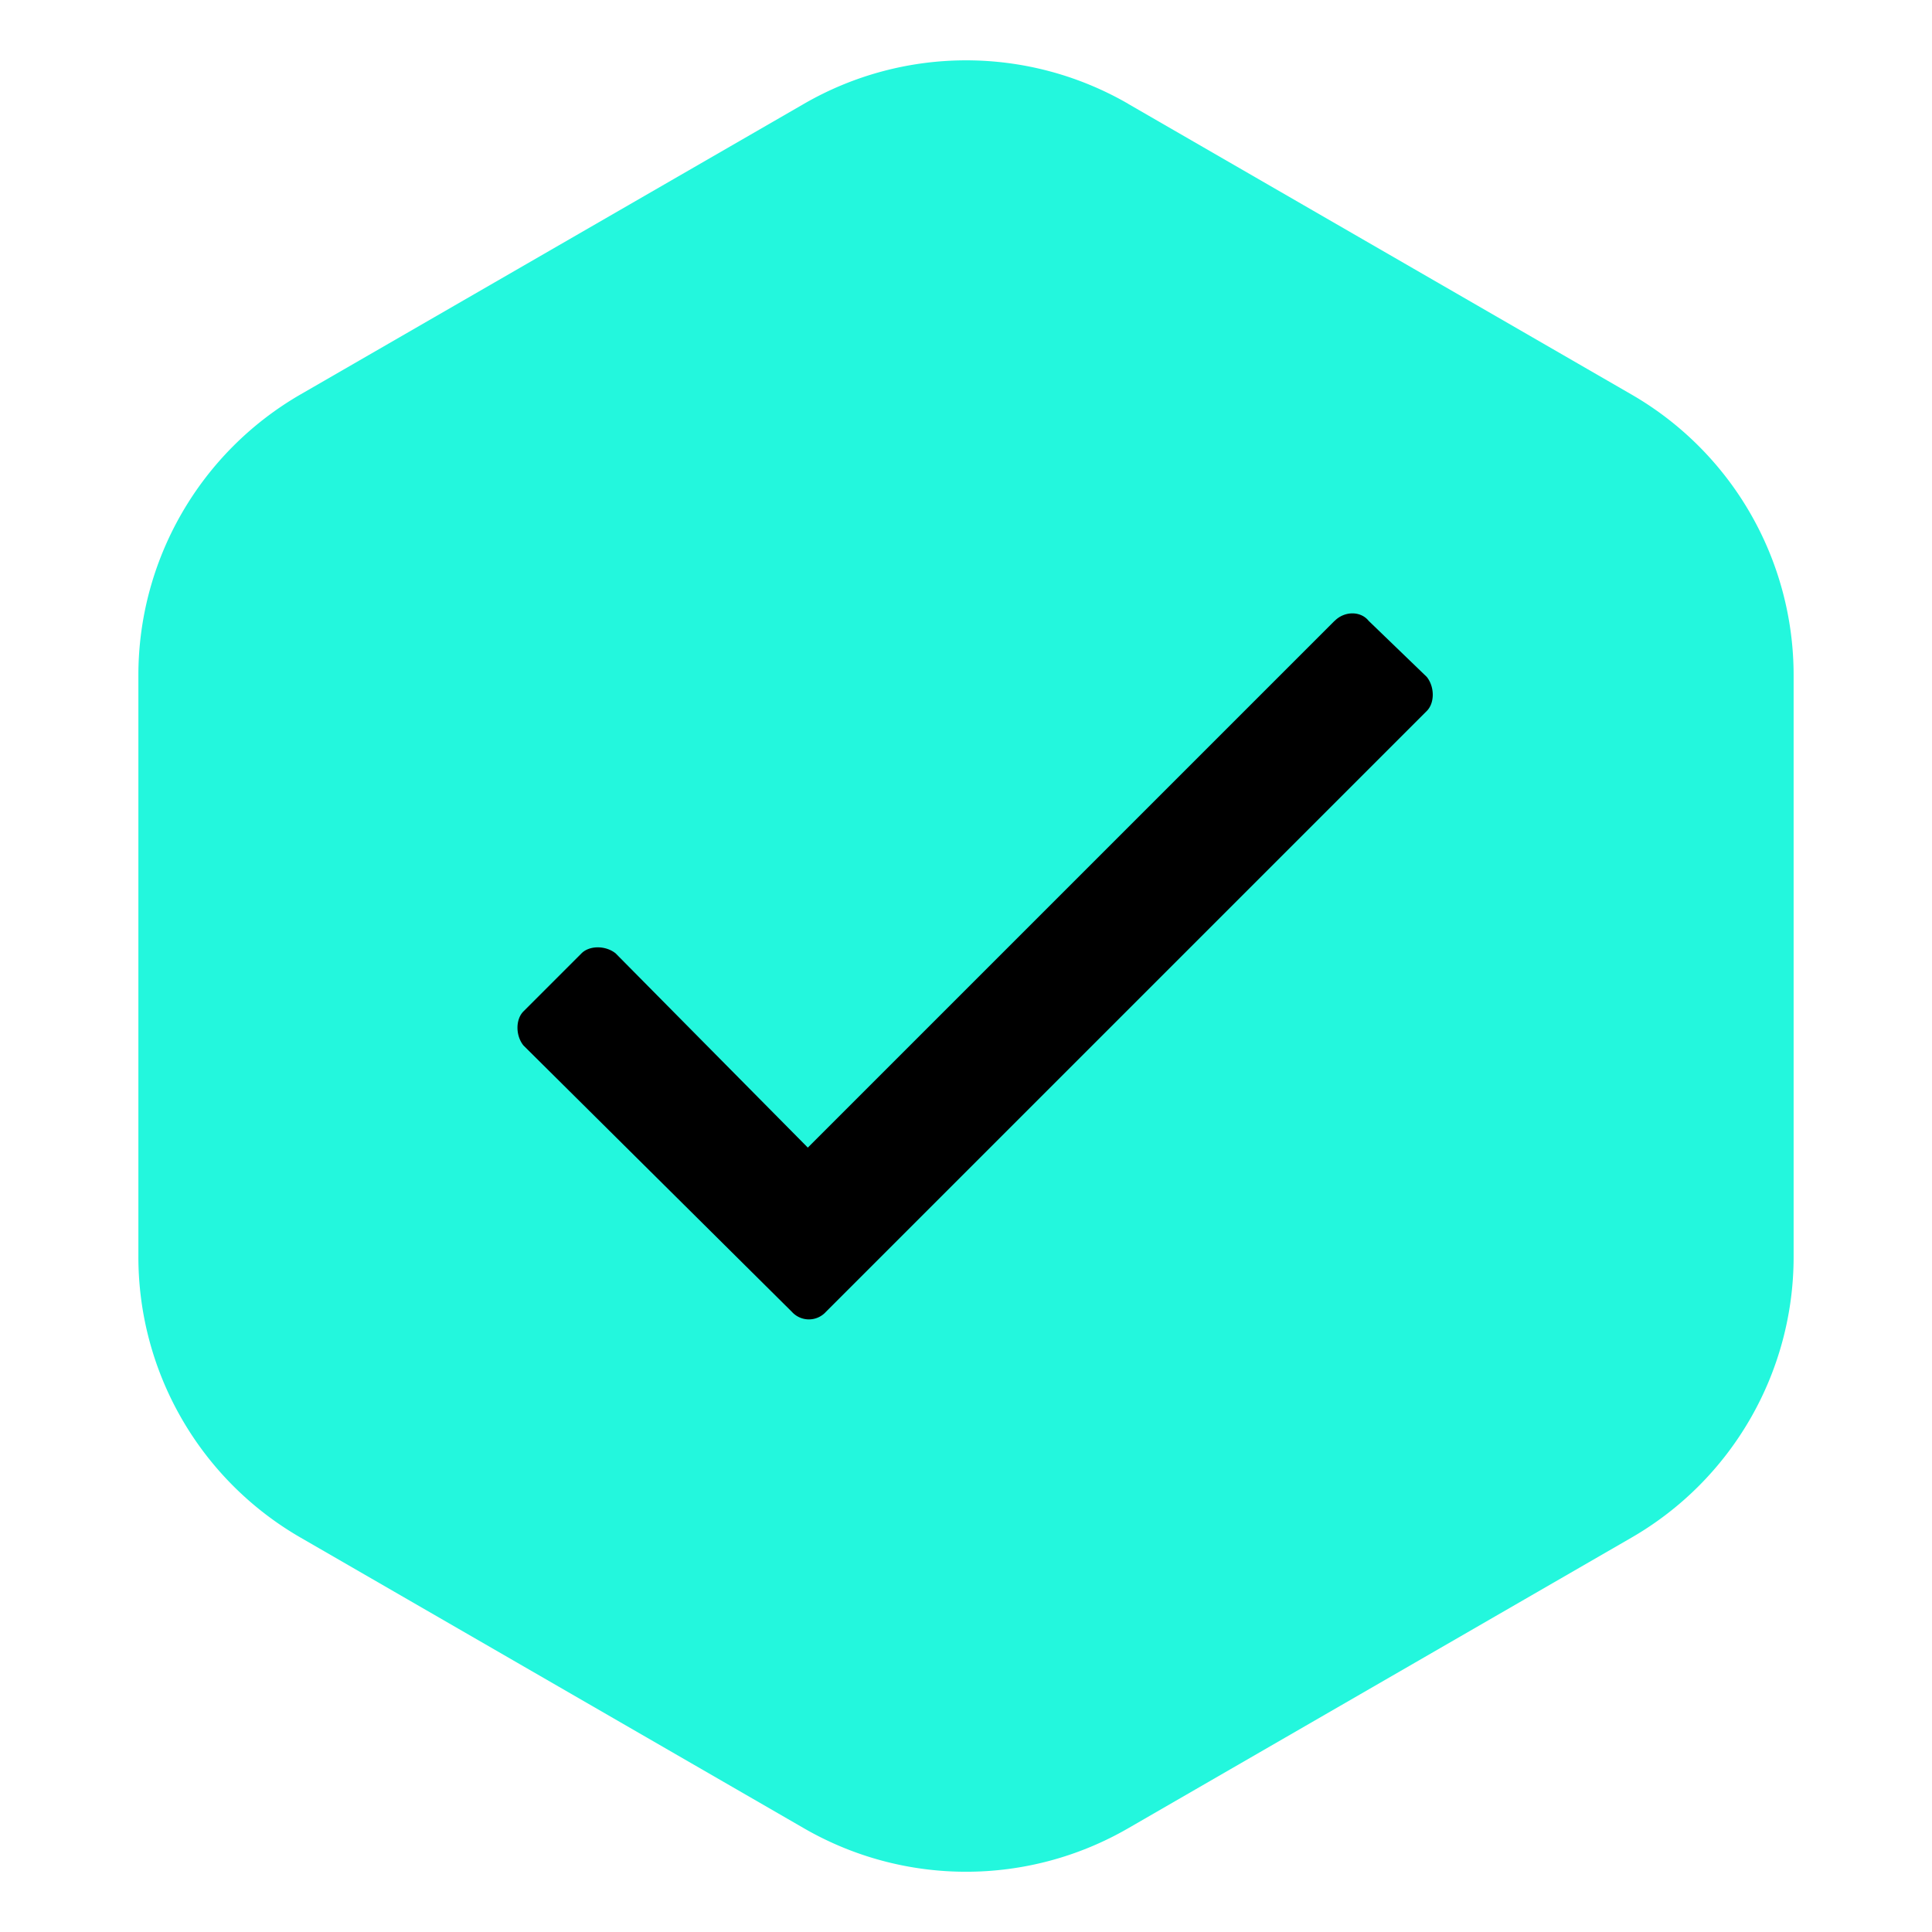 <svg xmlns="http://www.w3.org/2000/svg" width="16" height="16" fill="none" viewBox="0 0 16 16">
  <path fill="#23F7DD" d="m9.343.86 4.17 2.408a2.684 2.684 0 0 1 1.341 2.325v4.815c0 .959-.511 1.845-1.341 2.325l-4.17 2.408c-.831.48-1.854.48-2.685 0l-4.17-2.408a2.684 2.684 0 0 1-1.342-2.325V5.592c0-.959.512-1.845 1.342-2.325L6.658.86a2.683 2.683 0 0 1 2.686 0h-.001Z"/>
  <path fill="currentColor" d="M11.052 5.142 6.69 9.504 5.098 7.895c-.083-.066-.216-.066-.282 0l-.481.481c-.066.066-.066.2 0 .282l2.223 2.206a.19.19 0 0 0 .282 0l4.976-4.976c.066-.066.066-.199 0-.282l-.481-.464c-.066-.083-.2-.083-.282 0h-.001Z"/>
</svg>
